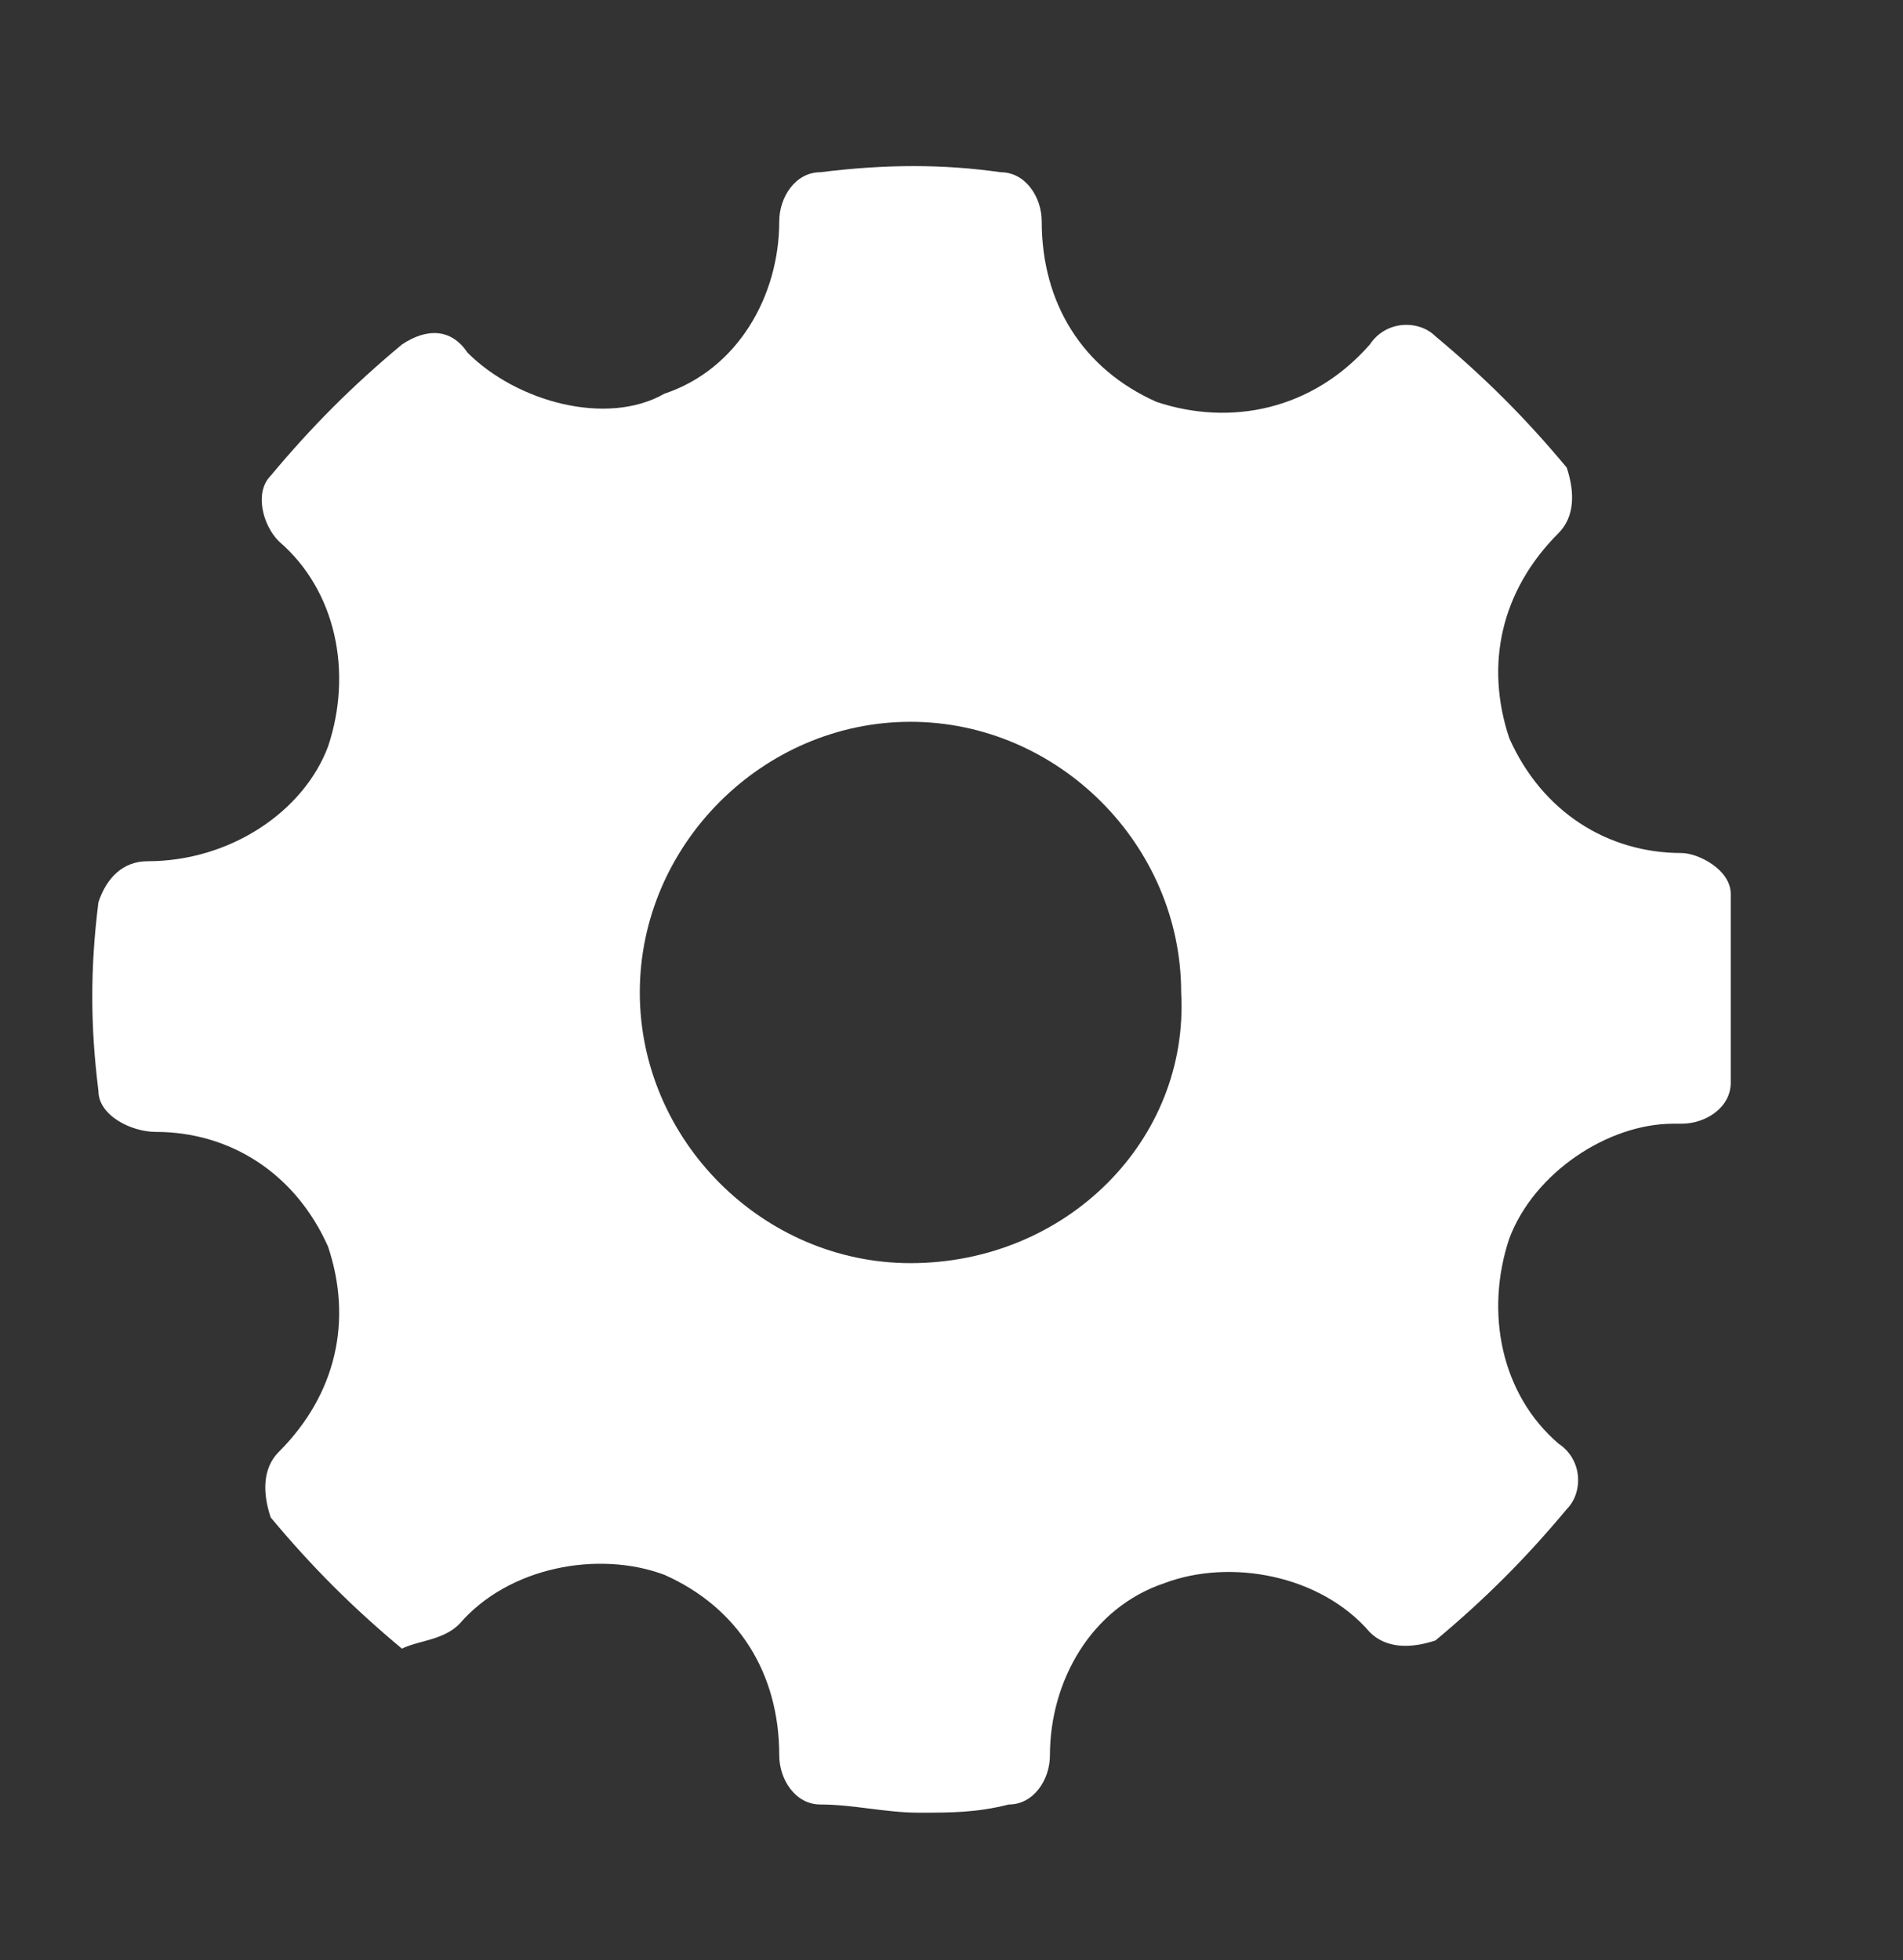 <?xml version="1.0" encoding="utf-8"?>
<!-- Generator: Adobe Illustrator 19.2.1, SVG Export Plug-In . SVG Version: 6.00 Build 0)  -->
<svg version="1.1" id="Слой_1" xmlns="http://www.w3.org/2000/svg" xmlns:xlink="http://www.w3.org/1999/xlink" x="0px" y="0px"
	 viewBox="0 0 23.2 23.9" style="enable-background:new 0 0 23.2 23.9;" xml:space="preserve">
<rect x="0" y="0" width="23.2" height="23.9" fill="#333333" stroke="none"/>
<style type="text/css">
	.st0{fill-rule:evenodd;clip-rule:evenodd;fill:#FFFFFF;}
</style>
<title>пользовательнское соглашение</title>
<g>
	<g>
		<path class="st0" d="M21.1,10.9c0-0.3-0.4-0.5-0.6-0.5c-0.9,0-1.7-0.5-2.1-1.4c-0.3-0.9-0.1-1.8,0.6-2.5c0.2-0.2,0.2-0.5,0.1-0.8
			c-0.5-0.6-1-1.1-1.6-1.6c-0.2-0.2-0.6-0.2-0.8,0.1C16,5,15,5.2,14.1,4.9c-0.9-0.4-1.4-1.2-1.4-2.2c0-0.3-0.2-0.6-0.5-0.6
			C11.5,2,10.8,2,10,2.1c-0.3,0-0.5,0.3-0.5,0.6c0,0.9-0.5,1.8-1.4,2.1C7.4,5.2,6.3,4.9,5.7,4.3C5.5,4,5.2,4,4.9,4.2
			c-0.6,0.5-1.1,1-1.6,1.6C3.1,6,3.2,6.4,3.4,6.6c0.7,0.6,0.9,1.6,0.6,2.5c-0.3,0.8-1.2,1.4-2.2,1.4c-0.3,0-0.5,0.2-0.6,0.5
			c-0.1,0.8-0.1,1.5,0,2.3c0,0.3,0.4,0.5,0.7,0.5c0.9,0,1.7,0.5,2.1,1.4c0.3,0.9,0.1,1.8-0.6,2.5c-0.2,0.2-0.2,0.5-0.1,0.8
			c0.5,0.6,1,1.1,1.6,1.6C5.1,20,5.4,20,5.6,19.8c0.6-0.7,1.7-0.9,2.5-0.6c0.9,0.4,1.4,1.2,1.4,2.2c0,0.3,0.2,0.6,0.5,0.6
			c0.4,0,0.8,0.1,1.2,0.1c0.4,0,0.7,0,1.1-0.1c0.3,0,0.5-0.3,0.5-0.6c0-0.9,0.5-1.8,1.4-2.1c0.8-0.3,1.9-0.1,2.5,0.6
			c0.2,0.2,0.5,0.2,0.8,0.1c0.6-0.5,1.1-1,1.6-1.6c0.2-0.2,0.2-0.6-0.1-0.8c-0.7-0.6-0.9-1.6-0.6-2.5c0.3-0.8,1.2-1.4,2-1.4l0.1,0
			c0.3,0,0.6-0.2,0.6-0.5C21.1,12.5,21.1,11.7,21.1,10.9L21.1,10.9z M11.1,15.4c-1.8,0-3.3-1.5-3.3-3.3c0-1.8,1.5-3.3,3.3-3.3
			c1.8,0,3.3,1.5,3.3,3.3C14.5,13.9,13,15.4,11.1,15.4L11.1,15.4z M11.1,15.4"/>
	</g>
</g>
</svg>
